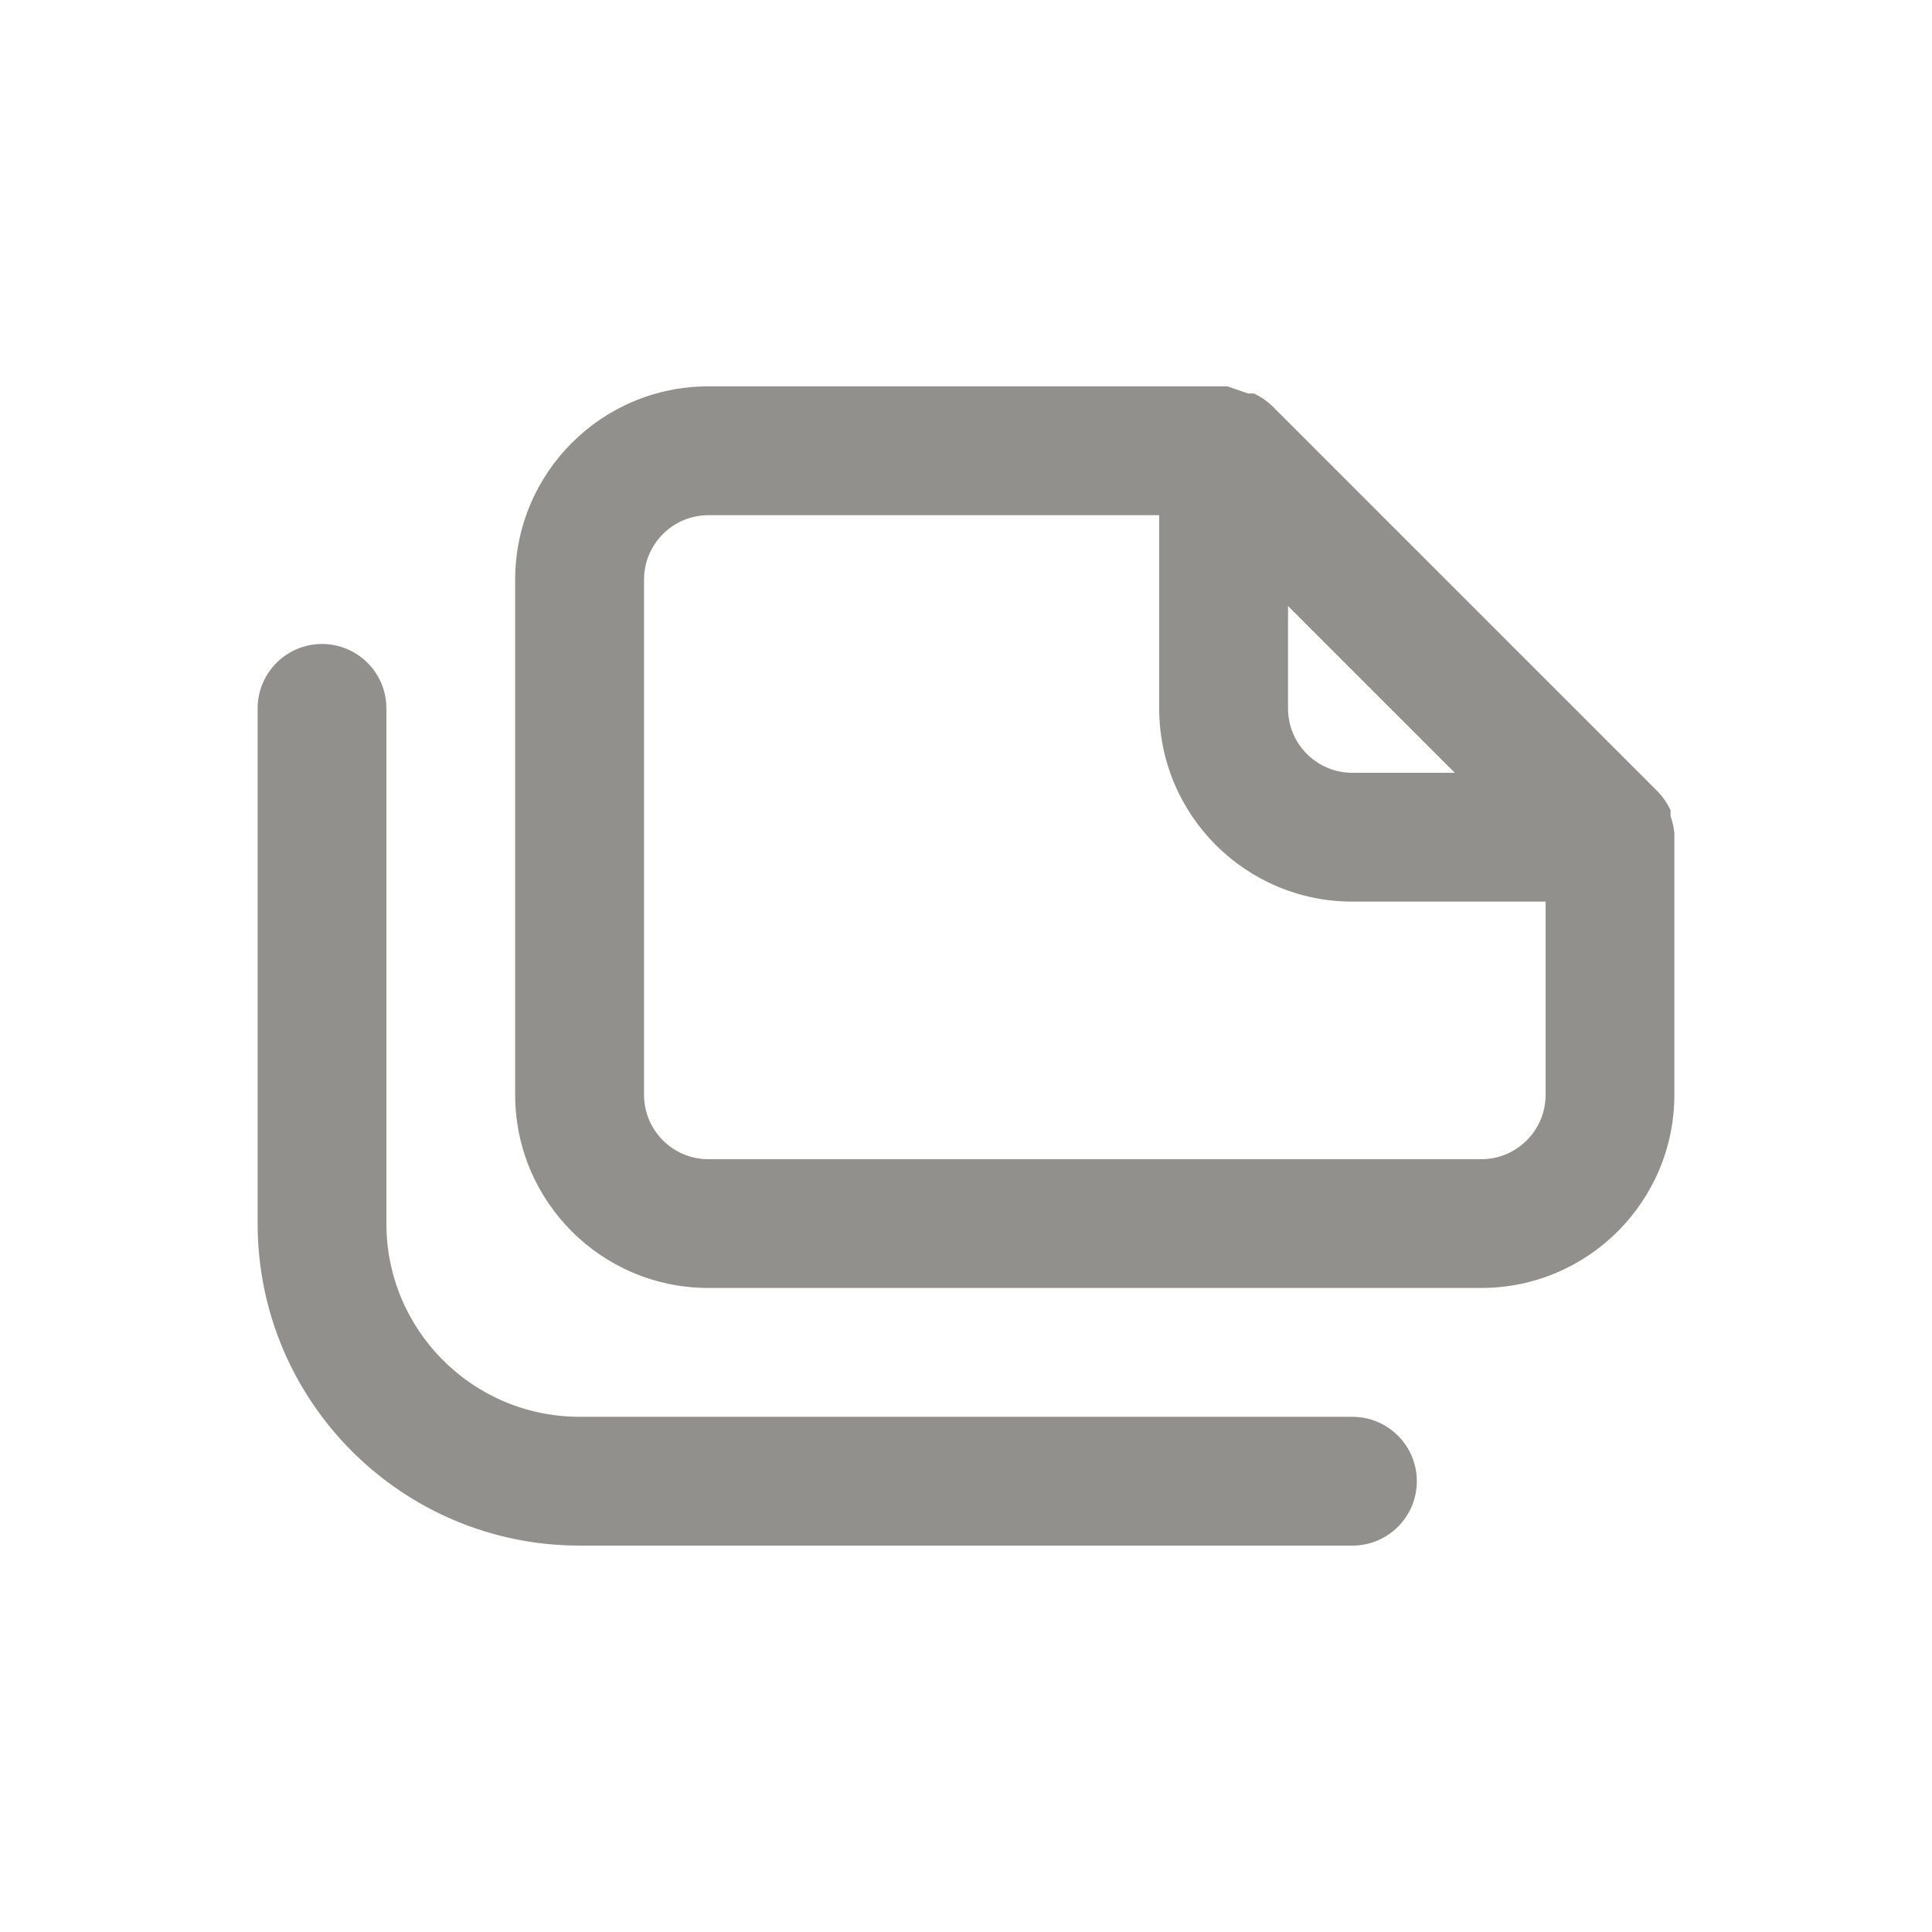 <!-- Generated by IcoMoon.io -->
<svg version="1.1" xmlns="http://www.w3.org/2000/svg" width="40" height="40" viewBox="0 0 40 40">
<title>copy-landscape</title>
<path fill="#91908d" d="M28 29.333h-16c-2.209 0-4-1.791-4-4v0-10.667c0-0.736-0.597-1.333-1.333-1.333s-1.333 0.597-1.333 1.333v0 10.667c0 3.682 2.985 6.667 6.667 6.667v0h16c0.736 0 1.333-0.597 1.333-1.333s-0.597-1.333-1.333-1.333v0zM34.667 17.253c-0.016-0.134-0.044-0.256-0.084-0.372l0.004 0.012v-0.12c-0.068-0.143-0.153-0.267-0.254-0.374l0.001 0.001-8-8c-0.107-0.101-0.23-0.185-0.365-0.25l-0.009-0.004h-0.12l-0.427-0.147h-10.747c-2.209 0-4 1.791-4 4v0 10.667c0 2.209 1.791 4 4 4v0h16c2.209 0 4-1.791 4-4v0-5.333s0 0 0-0.080zM26.667 12.547l3.453 3.453h-2.12c-0.736 0-1.333-0.597-1.333-1.333v0zM32 22.667c0 0.736-0.597 1.333-1.333 1.333v0h-16c-0.736 0-1.333-0.597-1.333-1.333v0-10.667c0-0.736 0.597-1.333 1.333-1.333v0h9.333v4c0 2.209 1.791 4 4 4v0h4z"></path>
</svg>
